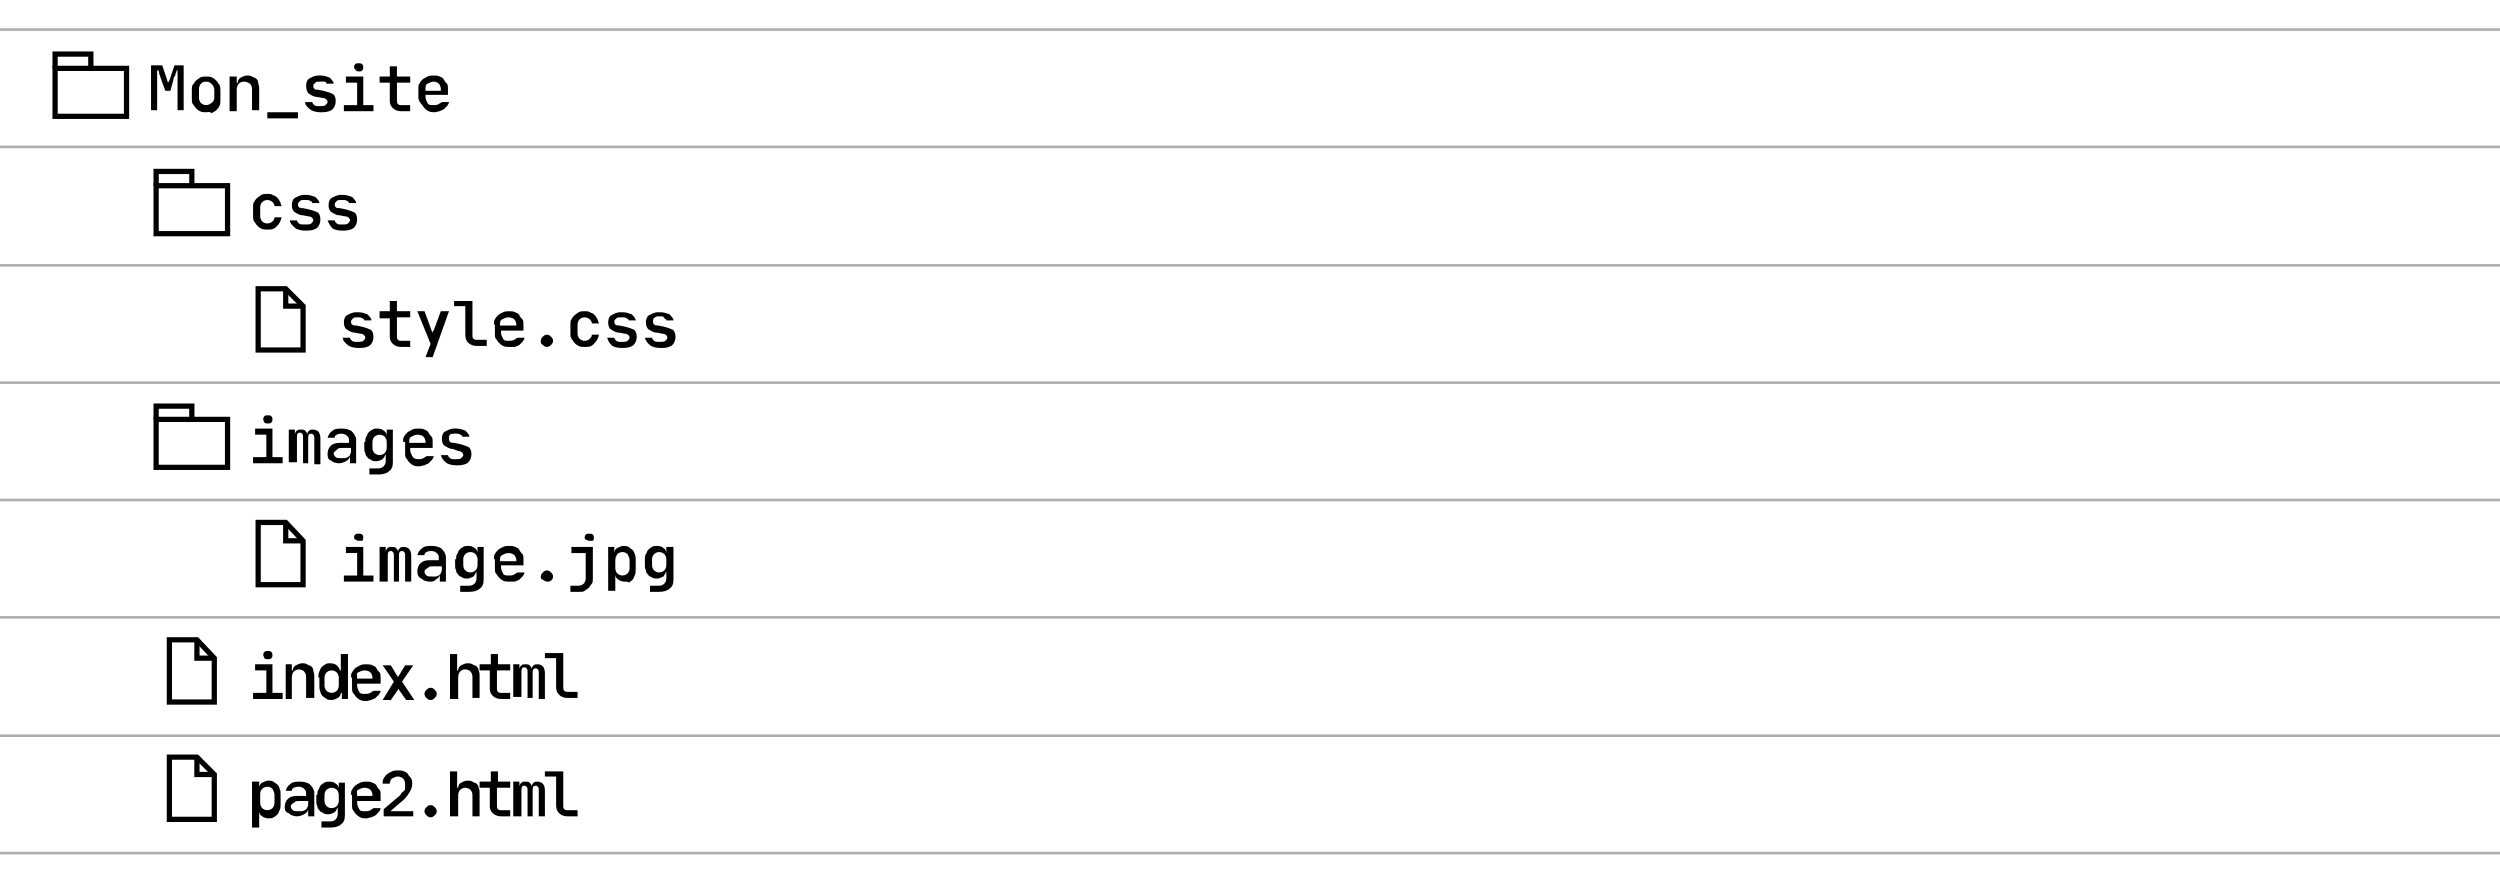 <?xml version="1.0" encoding="utf-8"?>
<!-- Generator: Adobe Illustrator 23.0.4, SVG Export Plug-In . SVG Version: 6.00 Build 0)  -->
<svg version="1.1" xmlns="http://www.w3.org/2000/svg" xmlns:xlink="http://www.w3.org/1999/xlink" x="0px" y="0px"
	 viewBox="0 0 245 86.5" style="enable-background:new 0 0 245 86.5;" xml:space="preserve">
<style type="text/css">
	.st0{fill:none;stroke:#AEAEAE;stroke-width:0.253;stroke-miterlimit:10;}
	.st1{fill:none;stroke:#000000;stroke-width:0.514;stroke-miterlimit:10;}
	.st2{fill:none;stroke:#000000;stroke-miterlimit:10;}
</style>
<g id="Calque_2">
	<g>
		<path d="M15.9,6.4l0.5,1.5c0,0.1,0,0.1,0.1,0.2c0,0.1,0,0.1,0,0.2c0,0.1,0,0.1,0,0.2h0c0-0.1,0-0.1,0-0.2c0-0.1,0-0.1,0-0.2
			c0-0.1,0-0.1,0.1-0.2l0.5-1.5H18v4.4h-0.6v-3c0-0.1,0-0.2,0-0.3c0-0.1,0-0.2,0-0.3c0-0.1,0-0.2,0-0.3h-0.1c0,0.1,0,0.2-0.1,0.3
			c0,0.1,0,0.2-0.1,0.3s-0.1,0.2-0.1,0.3l-0.3,1.1h-0.5l-0.4-1.1c0-0.1-0.1-0.2-0.1-0.3s-0.1-0.2-0.1-0.3c0-0.1,0-0.2-0.1-0.3h-0.1
			c0,0.1,0,0.2,0,0.3c0,0.1,0,0.2,0,0.3c0,0.1,0,0.2,0,0.3v3h-0.6V6.4H15.9z"/>
		<path d="M20.2,11c-0.2,0-0.4,0-0.6-0.1c-0.2-0.1-0.3-0.2-0.4-0.3s-0.2-0.3-0.3-0.4s-0.1-0.3-0.1-0.5V8.8c0-0.2,0-0.4,0.1-0.5
			s0.2-0.3,0.3-0.4s0.3-0.2,0.4-0.3c0.2-0.1,0.4-0.1,0.6-0.1c0.2,0,0.4,0,0.6,0.1c0.2,0.1,0.3,0.2,0.4,0.3s0.2,0.3,0.3,0.4
			c0.1,0.2,0.1,0.3,0.1,0.6v0.9c0,0.2,0,0.4-0.1,0.6c-0.1,0.2-0.2,0.3-0.3,0.4s-0.3,0.2-0.5,0.3C20.6,10.9,20.4,11,20.2,11z
			 M19.5,9.6c0,0.2,0.1,0.4,0.2,0.5c0.1,0.1,0.3,0.2,0.5,0.2c0.2,0,0.4-0.1,0.5-0.2C20.9,10,21,9.8,21,9.6V8.8
			c0-0.2-0.1-0.4-0.2-0.5C20.6,8.1,20.5,8,20.2,8s-0.4,0.1-0.5,0.2c-0.1,0.1-0.2,0.3-0.2,0.5V9.6z"/>
		<path d="M22.6,7.5h0.6v0.6h0.1c0-0.2,0.1-0.4,0.3-0.5c0.2-0.1,0.4-0.2,0.6-0.2c0.2,0,0.3,0,0.5,0.1c0.1,0.1,0.3,0.1,0.4,0.2
			c0.1,0.1,0.2,0.2,0.2,0.4c0,0.1,0.1,0.3,0.1,0.5v2.2h-0.7V8.7c0-0.2-0.1-0.4-0.2-0.5C24.3,8.1,24.2,8,23.9,8
			c-0.2,0-0.4,0.1-0.5,0.2s-0.2,0.3-0.2,0.6v2.1h-0.7V7.5z"/>
		<path d="M26.2,11h3v0.6h-3V11z"/>
		<path d="M29.9,10h0.7c0,0.1,0.1,0.2,0.2,0.3s0.3,0.1,0.4,0.1h0.2c0.2,0,0.4,0,0.5-0.1c0.1-0.1,0.2-0.2,0.2-0.3
			c0-0.2-0.2-0.4-0.5-0.4l-0.5-0.1c-0.4,0-0.6-0.2-0.8-0.3S30,8.7,30,8.4c0-0.3,0.1-0.6,0.3-0.7s0.5-0.3,0.9-0.3h0.2
			c0.4,0,0.6,0.1,0.9,0.2c0.2,0.2,0.4,0.4,0.4,0.6H32c0-0.1-0.1-0.2-0.2-0.2C31.7,8,31.6,8,31.5,8h-0.2c-0.2,0-0.3,0-0.4,0.1
			c-0.1,0.1-0.2,0.2-0.2,0.3c0,0.1,0,0.2,0.1,0.3c0.1,0.1,0.2,0.1,0.4,0.1l0.5,0.1c0.4,0.1,0.7,0.2,0.9,0.3s0.3,0.4,0.3,0.7
			c0,0.3-0.1,0.6-0.3,0.8c-0.2,0.2-0.6,0.3-1,0.3h-0.2c-0.4,0-0.7-0.1-0.9-0.2C30.1,10.5,29.9,10.3,29.9,10z"/>
		<path d="M33.7,10.3H35V8.1h-1.1V7.5h1.7v2.8h1v0.6h-2.9V10.3z M34.7,6.6c0-0.1,0-0.2,0.1-0.3c0.1-0.1,0.2-0.1,0.3-0.1h0.1
			c0.1,0,0.2,0,0.3,0.1c0.1,0.1,0.1,0.2,0.1,0.3c0,0.1,0,0.2-0.1,0.3C35.5,6.9,35.4,7,35.3,7h-0.1c-0.1,0-0.2,0-0.3-0.1
			C34.8,6.8,34.7,6.7,34.7,6.6z"/>
		<path d="M37.2,7.5h1v-1h0.7v1h1.3v0.6h-1.3v1.8c0,0.1,0,0.2,0.1,0.3s0.2,0.1,0.3,0.1h0.9v0.6h-0.9c-0.3,0-0.6-0.1-0.8-0.3
			c-0.2-0.2-0.3-0.4-0.3-0.7V8.1h-1V7.5z"/>
		<path d="M41,8.7c0-0.2,0-0.4,0.1-0.5c0.1-0.2,0.2-0.3,0.3-0.4s0.3-0.2,0.5-0.3c0.2-0.1,0.4-0.1,0.6-0.1c0.2,0,0.4,0,0.6,0.1
			c0.2,0.1,0.3,0.1,0.4,0.3s0.2,0.3,0.3,0.4s0.1,0.3,0.1,0.5v0.6h-2.2v0.2c0,0.2,0.1,0.4,0.2,0.6s0.3,0.2,0.6,0.2
			c0.2,0,0.3,0,0.5-0.1c0.1-0.1,0.2-0.1,0.3-0.2h0.7c0,0.1-0.1,0.3-0.2,0.4c-0.1,0.1-0.2,0.2-0.3,0.3c-0.1,0.1-0.3,0.1-0.4,0.2
			c-0.2,0-0.3,0.1-0.5,0.1c-0.2,0-0.4,0-0.6-0.1c-0.2-0.1-0.3-0.2-0.4-0.3s-0.2-0.3-0.3-0.4S41,9.8,41,9.6V8.7z M41.7,8.9h1.5V8.7
			c0-0.2-0.1-0.4-0.2-0.5C42.9,8.1,42.7,8,42.5,8c-0.2,0-0.4,0.1-0.6,0.2s-0.2,0.3-0.2,0.5V8.9z"/>
		<path d="M26.2,22.5c-0.2,0-0.4,0-0.6-0.1c-0.2-0.1-0.3-0.2-0.4-0.3s-0.2-0.3-0.3-0.4c-0.1-0.2-0.1-0.3-0.1-0.5v-0.9
			c0-0.2,0-0.4,0.1-0.5c0.1-0.2,0.2-0.3,0.3-0.4s0.3-0.2,0.4-0.3C25.8,19,26,19,26.2,19c0.2,0,0.4,0,0.5,0.1
			c0.2,0.1,0.3,0.1,0.4,0.2c0.1,0.1,0.2,0.2,0.3,0.4c0.1,0.1,0.1,0.3,0.2,0.5h-0.7c0-0.2-0.1-0.3-0.2-0.4s-0.3-0.2-0.5-0.2
			c-0.2,0-0.4,0.1-0.5,0.2c-0.1,0.1-0.2,0.3-0.2,0.5v0.9c0,0.2,0.1,0.4,0.2,0.5c0.1,0.1,0.3,0.2,0.5,0.2c0.2,0,0.4-0.1,0.5-0.2
			s0.2-0.2,0.2-0.4h0.7c-0.1,0.4-0.2,0.6-0.5,0.9S26.6,22.5,26.2,22.5z"/>
		<path d="M28.4,21.6h0.7c0,0.1,0.1,0.2,0.2,0.3s0.3,0.1,0.4,0.1H30c0.2,0,0.4,0,0.5-0.1c0.1-0.1,0.2-0.2,0.2-0.3
			c0-0.2-0.2-0.4-0.5-0.4l-0.5-0.1c-0.4,0-0.6-0.2-0.8-0.3s-0.3-0.4-0.3-0.7c0-0.3,0.1-0.6,0.3-0.7s0.5-0.3,0.9-0.3H30
			c0.4,0,0.6,0.1,0.9,0.2c0.2,0.2,0.4,0.4,0.4,0.6h-0.7c0-0.1-0.1-0.2-0.2-0.2c-0.1-0.1-0.2-0.1-0.4-0.1h-0.2c-0.2,0-0.3,0-0.4,0.1
			c-0.1,0.1-0.2,0.2-0.2,0.3c0,0.1,0,0.2,0.1,0.3c0.1,0.1,0.2,0.1,0.4,0.1l0.5,0.1c0.4,0.1,0.7,0.2,0.9,0.3s0.3,0.4,0.3,0.7
			c0,0.3-0.1,0.6-0.3,0.8c-0.2,0.2-0.6,0.3-1,0.3h-0.2c-0.4,0-0.7-0.1-0.9-0.2C28.6,22.1,28.4,21.8,28.4,21.6z"/>
		<path d="M32.1,21.6h0.7c0,0.1,0.1,0.2,0.2,0.3s0.3,0.1,0.4,0.1h0.2c0.2,0,0.4,0,0.5-0.1c0.1-0.1,0.2-0.2,0.2-0.3
			c0-0.2-0.2-0.4-0.5-0.4l-0.5-0.1c-0.4,0-0.6-0.2-0.8-0.3s-0.3-0.4-0.3-0.7c0-0.3,0.1-0.6,0.3-0.7s0.5-0.3,0.9-0.3h0.2
			c0.4,0,0.6,0.1,0.9,0.2c0.2,0.2,0.4,0.4,0.4,0.6h-0.7c0-0.1-0.1-0.2-0.2-0.2c-0.1-0.1-0.2-0.1-0.4-0.1h-0.2c-0.2,0-0.3,0-0.4,0.1
			c-0.1,0.1-0.2,0.2-0.2,0.3c0,0.1,0,0.2,0.1,0.3c0.1,0.1,0.2,0.1,0.4,0.1l0.5,0.1c0.4,0.1,0.7,0.2,0.9,0.3s0.3,0.4,0.3,0.7
			c0,0.3-0.1,0.6-0.3,0.8c-0.2,0.2-0.6,0.3-1,0.3h-0.2c-0.4,0-0.7-0.1-0.9-0.2C32.3,22.1,32.2,21.8,32.1,21.6z"/>
		<path d="M33.6,33.1h0.7c0,0.1,0.1,0.2,0.2,0.3s0.3,0.1,0.4,0.1h0.2c0.2,0,0.4,0,0.5-0.1c0.1-0.1,0.2-0.2,0.2-0.3
			c0-0.2-0.2-0.4-0.5-0.4l-0.5-0.1c-0.4,0-0.6-0.2-0.8-0.3s-0.3-0.4-0.3-0.7c0-0.3,0.1-0.6,0.3-0.7s0.5-0.3,0.9-0.3h0.2
			c0.4,0,0.6,0.1,0.9,0.2c0.2,0.2,0.4,0.4,0.4,0.6h-0.7c0-0.1-0.1-0.2-0.2-0.2c-0.1-0.1-0.2-0.1-0.4-0.1H35c-0.2,0-0.3,0-0.4,0.1
			c-0.1,0.1-0.2,0.2-0.2,0.3c0,0.1,0,0.2,0.1,0.3c0.1,0.1,0.2,0.1,0.4,0.1l0.5,0.1c0.4,0.1,0.7,0.2,0.9,0.3s0.3,0.4,0.3,0.7
			c0,0.3-0.1,0.6-0.3,0.8c-0.2,0.2-0.6,0.3-1,0.3h-0.2c-0.4,0-0.7-0.1-0.9-0.2C33.8,33.6,33.6,33.4,33.6,33.1z"/>
		<path d="M37.2,30.5h1v-1h0.7v1h1.3v0.6h-1.3V33c0,0.1,0,0.2,0.1,0.3s0.2,0.1,0.3,0.1h0.9v0.6h-0.9c-0.3,0-0.6-0.1-0.8-0.3
			c-0.2-0.2-0.3-0.4-0.3-0.7v-1.8h-1V30.5z"/>
		<path d="M40.9,30.5h0.7l0.7,1.9c0,0.1,0.1,0.2,0.1,0.2c0,0.1,0,0.2,0,0.2c0,0.1,0,0.2,0,0.2h0c0-0.1,0-0.1,0-0.2
			c0-0.1,0-0.1,0-0.2c0-0.1,0-0.2,0.1-0.2l0.7-1.9H44L42.4,35h-0.7l0.5-1.3L40.9,30.5z"/>
		<path d="M44.5,30.1v-0.6h1.8v3.4c0,0.1,0,0.2,0.1,0.3s0.2,0.1,0.3,0.1h1v0.6h-1c-0.3,0-0.6-0.1-0.8-0.3c-0.2-0.2-0.3-0.4-0.3-0.8
			v-2.8H44.5z"/>
		<path d="M48.4,31.8c0-0.2,0-0.4,0.1-0.5c0.1-0.2,0.2-0.3,0.3-0.4s0.3-0.2,0.5-0.3c0.2-0.1,0.4-0.1,0.6-0.1c0.2,0,0.4,0,0.6,0.1
			c0.2,0.1,0.3,0.1,0.4,0.3s0.2,0.3,0.3,0.4s0.1,0.3,0.1,0.5v0.6h-2.2v0.2c0,0.2,0.1,0.4,0.2,0.6s0.3,0.2,0.6,0.2
			c0.2,0,0.3,0,0.5-0.1c0.1-0.1,0.2-0.1,0.3-0.2h0.7c0,0.1-0.1,0.3-0.2,0.4c-0.1,0.1-0.2,0.2-0.3,0.3c-0.1,0.1-0.3,0.1-0.4,0.2
			C50.2,34,50,34,49.9,34c-0.2,0-0.4,0-0.6-0.1c-0.2-0.1-0.3-0.2-0.4-0.3s-0.2-0.3-0.3-0.4s-0.1-0.3-0.1-0.5V31.8z M49.1,31.9h1.5
			v-0.1c0-0.2-0.1-0.4-0.2-0.5c-0.1-0.1-0.3-0.2-0.6-0.2c-0.2,0-0.4,0.1-0.6,0.2s-0.2,0.3-0.2,0.5V31.9z"/>
		<path d="M53,33.4c0-0.2,0.1-0.3,0.2-0.4c0.1-0.1,0.2-0.2,0.4-0.2s0.3,0.1,0.4,0.2c0.1,0.1,0.2,0.2,0.2,0.4s-0.1,0.3-0.2,0.4
			c-0.1,0.1-0.2,0.2-0.4,0.2s-0.3-0.1-0.4-0.2C53,33.7,53,33.6,53,33.4z"/>
		<path d="M57.3,34c-0.2,0-0.4,0-0.6-0.1c-0.2-0.1-0.3-0.2-0.4-0.3s-0.2-0.3-0.3-0.4c-0.1-0.2-0.1-0.3-0.1-0.5v-0.9
			c0-0.2,0-0.4,0.1-0.5c0.1-0.2,0.2-0.3,0.3-0.4s0.3-0.2,0.4-0.3c0.2-0.1,0.4-0.1,0.6-0.1c0.2,0,0.4,0,0.5,0.1
			c0.2,0.1,0.3,0.1,0.4,0.2c0.1,0.1,0.2,0.2,0.3,0.4c0.1,0.1,0.1,0.3,0.2,0.5h-0.7c0-0.2-0.1-0.3-0.2-0.4s-0.3-0.2-0.5-0.2
			c-0.2,0-0.4,0.1-0.5,0.2c-0.1,0.1-0.2,0.3-0.2,0.5v0.9c0,0.2,0.1,0.4,0.2,0.5c0.1,0.1,0.3,0.2,0.5,0.2c0.2,0,0.4-0.1,0.5-0.2
			s0.2-0.2,0.2-0.4h0.7c-0.1,0.4-0.2,0.6-0.5,0.9S57.7,34,57.3,34z"/>
		<path d="M59.5,33.1h0.7c0,0.1,0.1,0.2,0.2,0.3s0.3,0.1,0.4,0.1h0.2c0.2,0,0.4,0,0.5-0.1c0.1-0.1,0.2-0.2,0.2-0.3
			c0-0.2-0.2-0.4-0.5-0.4l-0.5-0.1c-0.4,0-0.6-0.2-0.8-0.3s-0.3-0.4-0.3-0.7c0-0.3,0.1-0.6,0.3-0.7s0.5-0.3,0.9-0.3h0.2
			c0.4,0,0.6,0.1,0.9,0.2c0.2,0.2,0.4,0.4,0.4,0.6h-0.7c0-0.1-0.1-0.2-0.2-0.2c-0.1-0.1-0.2-0.1-0.4-0.1h-0.2c-0.2,0-0.3,0-0.4,0.1
			c-0.1,0.1-0.2,0.2-0.2,0.3c0,0.1,0,0.2,0.1,0.3c0.1,0.1,0.2,0.1,0.4,0.1l0.5,0.1c0.4,0.1,0.7,0.2,0.9,0.3s0.3,0.4,0.3,0.7
			c0,0.3-0.1,0.6-0.3,0.8c-0.2,0.2-0.6,0.3-1,0.3h-0.2c-0.4,0-0.7-0.1-0.9-0.2C59.7,33.6,59.6,33.4,59.5,33.1z"/>
		<path d="M63.2,33.1h0.7c0,0.1,0.1,0.2,0.2,0.3s0.3,0.1,0.4,0.1h0.2c0.2,0,0.4,0,0.5-0.1c0.1-0.1,0.2-0.2,0.2-0.3
			c0-0.2-0.2-0.4-0.5-0.4l-0.5-0.1c-0.4,0-0.6-0.2-0.8-0.3s-0.3-0.4-0.3-0.7c0-0.3,0.1-0.6,0.3-0.7s0.5-0.3,0.9-0.3h0.2
			c0.4,0,0.6,0.1,0.9,0.2c0.2,0.2,0.4,0.4,0.4,0.6h-0.7c0-0.1-0.1-0.2-0.2-0.2C65.1,31.1,65,31,64.8,31h-0.2c-0.2,0-0.3,0-0.4,0.1
			C64,31.2,64,31.3,64,31.5c0,0.1,0,0.2,0.1,0.3c0.1,0.1,0.2,0.1,0.4,0.1l0.5,0.1c0.4,0.1,0.7,0.2,0.9,0.3s0.3,0.4,0.3,0.7
			c0,0.3-0.1,0.6-0.3,0.8c-0.2,0.2-0.6,0.3-1,0.3h-0.2c-0.4,0-0.7-0.1-0.9-0.2C63.4,33.6,63.3,33.4,63.2,33.1z"/>
		<path d="M24.9,44.8h1.2v-2.2H25v-0.6h1.7v2.8h1v0.6h-2.9V44.8z M25.8,41.1c0-0.1,0-0.2,0.1-0.3c0.1-0.1,0.2-0.1,0.3-0.1h0.1
			c0.1,0,0.2,0,0.3,0.1c0.1,0.1,0.1,0.2,0.1,0.3c0,0.1,0,0.2-0.1,0.3c-0.1,0.1-0.2,0.1-0.3,0.1h-0.1c-0.1,0-0.2,0-0.3-0.1
			C25.9,41.3,25.8,41.3,25.8,41.1z"/>
		<path d="M28.3,45.5v-3.4h0.6v0.5h0c0-0.2,0.1-0.3,0.2-0.4c0.1-0.1,0.2-0.1,0.4-0.1c0.2,0,0.3,0,0.4,0.1c0.1,0.1,0.2,0.2,0.2,0.4h0
			c0-0.2,0.1-0.3,0.2-0.4c0.1-0.1,0.2-0.1,0.4-0.1c0.2,0,0.4,0.1,0.5,0.2s0.2,0.4,0.2,0.6v2.6h-0.6v-2.6c0-0.1,0-0.2-0.1-0.3
			c-0.1-0.1-0.1-0.1-0.2-0.1c-0.2,0-0.3,0.1-0.3,0.4v2.5h-0.5v-2.6c0-0.1,0-0.2-0.1-0.3c-0.1-0.1-0.1-0.1-0.2-0.1
			c-0.2,0-0.3,0.1-0.3,0.4v2.5H28.3z"/>
		<path d="M32.1,44.5c0-0.3,0.1-0.6,0.3-0.8c0.2-0.2,0.5-0.3,0.9-0.3h0.9v-0.3c0-0.2-0.1-0.3-0.2-0.4c-0.1-0.1-0.3-0.2-0.5-0.2
			c-0.2,0-0.3,0-0.5,0.1s-0.2,0.2-0.2,0.3h-0.7c0.1-0.3,0.2-0.5,0.5-0.7c0.2-0.2,0.6-0.2,0.9-0.2c0.4,0,0.8,0.1,1,0.3
			c0.2,0.2,0.4,0.5,0.4,0.8v2.3h-0.6v-0.7h0c0,0.2-0.2,0.4-0.4,0.5c-0.2,0.1-0.4,0.2-0.7,0.2c-0.3,0-0.6-0.1-0.8-0.3
			C32.2,45.1,32.1,44.8,32.1,44.5z M32.7,44.4c0,0.2,0.1,0.3,0.2,0.4s0.3,0.1,0.5,0.1c0.1,0,0.2,0,0.4,0c0.1,0,0.2-0.1,0.3-0.1
			c0.1-0.1,0.1-0.1,0.2-0.2c0-0.1,0.1-0.2,0.1-0.3v-0.4h-0.9c-0.2,0-0.3,0-0.4,0.1S32.7,44.3,32.7,44.4z"/>
		<path d="M35.8,43.3c0-0.2,0-0.4,0.1-0.5s0.1-0.3,0.2-0.4c0.1-0.1,0.2-0.2,0.4-0.3C36.6,42,36.8,42,37,42c0.3,0,0.5,0.1,0.6,0.2
			c0.2,0.1,0.3,0.3,0.3,0.5h0v-0.6h0.6v3.2c0,0.4-0.1,0.7-0.4,0.9c-0.2,0.2-0.6,0.3-1,0.3h-0.9v-0.6h0.9c0.2,0,0.4-0.1,0.5-0.2
			c0.1-0.1,0.2-0.3,0.2-0.5v-0.1l0-0.6h0c-0.1,0.2-0.2,0.4-0.3,0.5c-0.2,0.1-0.4,0.2-0.6,0.2c-0.2,0-0.3,0-0.5-0.1
			c-0.1-0.1-0.3-0.1-0.4-0.3c-0.1-0.1-0.2-0.2-0.2-0.4c-0.1-0.2-0.1-0.3-0.1-0.5V43.3z M36.5,43.9c0,0.2,0.1,0.4,0.2,0.5
			c0.1,0.1,0.3,0.2,0.5,0.2c0.2,0,0.4-0.1,0.5-0.2c0.1-0.1,0.2-0.3,0.2-0.5v-0.6c0-0.2-0.1-0.4-0.2-0.5c-0.1-0.1-0.3-0.2-0.5-0.2
			c-0.2,0-0.4,0.1-0.5,0.2c-0.1,0.1-0.2,0.3-0.2,0.5V43.9z"/>
		<path d="M39.5,43.3c0-0.2,0-0.4,0.1-0.5c0.1-0.2,0.2-0.3,0.3-0.4s0.3-0.2,0.5-0.3C40.6,42,40.8,42,41,42c0.2,0,0.4,0,0.6,0.1
			c0.2,0.1,0.3,0.1,0.4,0.3s0.2,0.3,0.3,0.4s0.1,0.3,0.1,0.5v0.6h-2.2v0.2c0,0.2,0.1,0.4,0.2,0.6S40.7,45,41,45c0.2,0,0.3,0,0.5-0.1
			c0.1-0.1,0.2-0.1,0.3-0.2h0.7c0,0.1-0.1,0.3-0.2,0.4c-0.1,0.1-0.2,0.2-0.3,0.3c-0.1,0.1-0.3,0.1-0.4,0.2c-0.2,0-0.3,0.1-0.5,0.1
			c-0.2,0-0.4,0-0.6-0.1c-0.2-0.1-0.3-0.2-0.4-0.3s-0.2-0.3-0.3-0.4s-0.1-0.3-0.1-0.5V43.3z M40.2,43.4h1.5v-0.1
			c0-0.2-0.1-0.4-0.2-0.5c-0.1-0.1-0.3-0.2-0.6-0.2c-0.2,0-0.4,0.1-0.6,0.2s-0.2,0.3-0.2,0.5V43.4z"/>
		<path d="M43.2,44.6h0.7c0,0.1,0.1,0.2,0.2,0.3s0.3,0.1,0.4,0.1h0.2c0.2,0,0.4,0,0.5-0.1c0.1-0.1,0.2-0.2,0.2-0.3
			c0-0.2-0.2-0.4-0.5-0.4L44.4,44c-0.4,0-0.6-0.2-0.8-0.3s-0.3-0.4-0.3-0.7c0-0.3,0.1-0.6,0.3-0.7s0.5-0.3,0.9-0.3h0.2
			c0.4,0,0.6,0.1,0.9,0.2c0.2,0.2,0.4,0.4,0.4,0.6h-0.7c0-0.1-0.1-0.2-0.2-0.2c-0.1-0.1-0.2-0.1-0.4-0.1h-0.2c-0.2,0-0.3,0-0.4,0.1
			C44,42.7,44,42.8,44,43c0,0.1,0,0.2,0.1,0.3c0.1,0.1,0.2,0.1,0.4,0.1l0.5,0.1c0.4,0.1,0.7,0.2,0.9,0.3s0.3,0.4,0.3,0.7
			c0,0.3-0.1,0.6-0.3,0.8c-0.2,0.2-0.6,0.3-1,0.3h-0.2c-0.4,0-0.7-0.1-0.9-0.2C43.4,45.1,43.3,44.9,43.2,44.6z"/>
		<path d="M33.7,56.4H35v-2.2h-1.1v-0.6h1.7v2.8h1V57h-2.9V56.4z M34.7,52.7c0-0.1,0-0.2,0.1-0.3c0.1-0.1,0.2-0.1,0.3-0.1h0.1
			c0.1,0,0.2,0,0.3,0.1c0.1,0.1,0.1,0.2,0.1,0.3c0,0.1,0,0.2-0.1,0.3C35.5,53,35.4,53,35.3,53h-0.1c-0.1,0-0.2,0-0.3-0.1
			C34.8,52.9,34.7,52.8,34.7,52.7z"/>
		<path d="M37.2,57v-3.4h0.6v0.5h0c0-0.2,0.1-0.3,0.2-0.4c0.1-0.1,0.2-0.1,0.4-0.1c0.2,0,0.3,0,0.4,0.1c0.1,0.1,0.2,0.2,0.2,0.4h0
			c0-0.2,0.1-0.3,0.2-0.4c0.1-0.1,0.2-0.1,0.4-0.1c0.2,0,0.4,0.1,0.5,0.2s0.2,0.4,0.2,0.6V57h-0.6v-2.6c0-0.1,0-0.2-0.1-0.3
			c-0.1-0.1-0.1-0.1-0.2-0.1c-0.2,0-0.3,0.1-0.3,0.4V57h-0.5v-2.6c0-0.1,0-0.2-0.1-0.3c-0.1-0.1-0.1-0.1-0.2-0.1
			c-0.2,0-0.3,0.1-0.3,0.4V57H37.2z"/>
		<path d="M40.9,56c0-0.3,0.1-0.6,0.3-0.8c0.2-0.2,0.5-0.3,0.9-0.3h0.9v-0.3c0-0.2-0.1-0.3-0.2-0.4c-0.1-0.1-0.3-0.2-0.5-0.2
			c-0.2,0-0.3,0-0.5,0.1s-0.2,0.2-0.2,0.3h-0.7c0.1-0.3,0.2-0.5,0.5-0.7c0.2-0.2,0.6-0.2,0.9-0.2c0.4,0,0.8,0.1,1,0.3
			c0.2,0.2,0.4,0.5,0.4,0.8V57h-0.6v-0.7h0c0,0.2-0.2,0.4-0.4,0.5C42.6,57,42.3,57,42.1,57c-0.3,0-0.6-0.1-0.8-0.3
			C41,56.6,40.9,56.3,40.9,56z M41.6,56c0,0.2,0.1,0.3,0.2,0.4s0.3,0.1,0.5,0.1c0.1,0,0.2,0,0.4,0c0.1,0,0.2-0.1,0.3-0.1
			c0.1-0.1,0.1-0.1,0.2-0.2c0-0.1,0.1-0.2,0.1-0.3v-0.4h-0.9c-0.2,0-0.3,0-0.4,0.1S41.6,55.8,41.6,56z"/>
		<path d="M44.7,54.8c0-0.2,0-0.4,0.1-0.5s0.1-0.3,0.2-0.4c0.1-0.1,0.2-0.2,0.4-0.3c0.1-0.1,0.3-0.1,0.5-0.1c0.3,0,0.5,0.1,0.6,0.2
			c0.2,0.1,0.3,0.3,0.3,0.5h0v-0.6h0.6v3.2c0,0.4-0.1,0.7-0.4,0.9c-0.2,0.2-0.6,0.3-1,0.3h-0.9v-0.6h0.9c0.2,0,0.4-0.1,0.5-0.2
			c0.1-0.1,0.2-0.3,0.2-0.5v-0.1l0-0.6h0c-0.1,0.2-0.2,0.4-0.3,0.5c-0.2,0.1-0.4,0.2-0.6,0.2c-0.2,0-0.3,0-0.5-0.1
			c-0.1-0.1-0.3-0.1-0.4-0.3c-0.1-0.1-0.2-0.2-0.2-0.4c-0.1-0.2-0.1-0.3-0.1-0.5V54.8z M45.4,55.4c0,0.2,0.1,0.4,0.2,0.5
			c0.1,0.1,0.3,0.2,0.5,0.2c0.2,0,0.4-0.1,0.5-0.2c0.1-0.1,0.2-0.3,0.2-0.5v-0.6c0-0.2-0.1-0.4-0.2-0.5c-0.1-0.1-0.3-0.2-0.5-0.2
			c-0.2,0-0.4,0.1-0.5,0.2c-0.1,0.1-0.2,0.3-0.2,0.5V55.4z"/>
		<path d="M48.4,54.8c0-0.2,0-0.4,0.1-0.5c0.1-0.2,0.2-0.3,0.3-0.4s0.3-0.2,0.5-0.3c0.2-0.1,0.4-0.1,0.6-0.1c0.2,0,0.4,0,0.6,0.1
			c0.2,0.1,0.3,0.1,0.4,0.3s0.2,0.3,0.3,0.4s0.1,0.3,0.1,0.5v0.6h-2.2v0.2c0,0.2,0.1,0.4,0.2,0.6s0.3,0.2,0.6,0.2
			c0.2,0,0.3,0,0.5-0.1c0.1-0.1,0.2-0.1,0.3-0.2h0.7c0,0.1-0.1,0.3-0.2,0.4c-0.1,0.1-0.2,0.2-0.3,0.3c-0.1,0.1-0.3,0.1-0.4,0.2
			C50.2,57,50,57,49.9,57c-0.2,0-0.4,0-0.6-0.1c-0.2-0.1-0.3-0.2-0.4-0.3s-0.2-0.3-0.3-0.4s-0.1-0.3-0.1-0.5V54.8z M49.1,55h1.5
			v-0.1c0-0.2-0.1-0.4-0.2-0.5c-0.1-0.1-0.3-0.2-0.6-0.2c-0.2,0-0.4,0.1-0.6,0.2s-0.2,0.3-0.2,0.5V55z"/>
		<path d="M53,56.5c0-0.2,0.1-0.3,0.2-0.4c0.1-0.1,0.2-0.2,0.4-0.2s0.3,0.1,0.4,0.2c0.1,0.1,0.2,0.2,0.2,0.4s-0.1,0.3-0.2,0.4
			C53.9,57,53.7,57,53.6,57s-0.3-0.1-0.4-0.2C53,56.8,53,56.6,53,56.5z"/>
		<path d="M55.9,57.4h0.8c0.2,0,0.4-0.1,0.5-0.2c0.1-0.1,0.2-0.3,0.2-0.5v-2.5h-1.4v-0.6h2.1v3.1c0,0.2,0,0.4-0.1,0.5
			s-0.2,0.3-0.3,0.4c-0.1,0.1-0.3,0.2-0.4,0.3C57.2,58,57,58,56.8,58h-0.9V57.4z M57.3,52.7c0-0.1,0-0.2,0.1-0.3
			c0.1-0.1,0.2-0.1,0.3-0.1h0.1c0.1,0,0.2,0,0.3,0.1c0.1,0.1,0.1,0.2,0.1,0.3c0,0.1,0,0.2-0.1,0.3C58.1,53,58,53,57.9,53h-0.1
			c-0.1,0-0.2,0-0.3-0.1C57.3,52.9,57.3,52.8,57.3,52.7z"/>
		<path d="M59.6,53.6h0.6v0.6h0c0-0.2,0.1-0.4,0.3-0.5s0.4-0.2,0.6-0.2c0.2,0,0.3,0,0.5,0.1c0.1,0.1,0.3,0.2,0.4,0.3
			c0.1,0.1,0.2,0.3,0.2,0.4c0.1,0.2,0.1,0.3,0.1,0.6v0.9c0,0.2,0,0.4-0.1,0.6c-0.1,0.2-0.1,0.3-0.2,0.4c-0.1,0.1-0.2,0.2-0.4,0.3
			C61.6,57,61.4,57,61.2,57c-0.2,0-0.5-0.1-0.6-0.2c-0.2-0.1-0.3-0.3-0.3-0.5h0c0,0,0,0,0,0.1c0,0,0,0.1,0,0.1c0,0.1,0,0.1,0,0.2
			c0,0.1,0,0.1,0,0.2v1h-0.7V53.6z M60.3,54.9v0.8c0,0.2,0.1,0.4,0.2,0.5c0.1,0.1,0.3,0.2,0.5,0.2c0.2,0,0.4-0.1,0.5-0.2
			c0.1-0.1,0.2-0.3,0.2-0.5v-0.8c0-0.2-0.1-0.4-0.2-0.6c-0.1-0.1-0.3-0.2-0.5-0.2c-0.2,0-0.4,0.1-0.5,0.2
			C60.4,54.5,60.3,54.6,60.3,54.9z"/>
		<path d="M63.2,54.8c0-0.2,0-0.4,0.1-0.5s0.1-0.3,0.2-0.4c0.1-0.1,0.2-0.2,0.4-0.3c0.1-0.1,0.3-0.1,0.5-0.1c0.3,0,0.5,0.1,0.6,0.2
			c0.2,0.1,0.3,0.3,0.3,0.5h0v-0.6H66v3.2c0,0.4-0.1,0.7-0.4,0.9c-0.2,0.2-0.6,0.3-1,0.3h-0.9v-0.6h0.9c0.2,0,0.4-0.1,0.5-0.2
			c0.1-0.1,0.2-0.3,0.2-0.5v-0.1l0-0.6h0c-0.1,0.2-0.2,0.4-0.3,0.5c-0.2,0.1-0.4,0.2-0.6,0.2c-0.2,0-0.3,0-0.5-0.1
			c-0.1-0.1-0.3-0.1-0.4-0.3c-0.1-0.1-0.2-0.2-0.2-0.4c-0.1-0.2-0.1-0.3-0.1-0.5V54.8z M63.9,55.4c0,0.2,0.1,0.4,0.2,0.5
			c0.1,0.1,0.3,0.2,0.5,0.2c0.2,0,0.4-0.1,0.5-0.2c0.1-0.1,0.2-0.3,0.2-0.5v-0.6c0-0.2-0.1-0.4-0.2-0.5c-0.1-0.1-0.3-0.2-0.5-0.2
			c-0.2,0-0.4,0.1-0.5,0.2c-0.1,0.1-0.2,0.3-0.2,0.5V55.4z"/>
		<path d="M24.9,67.9h1.2v-2.2H25v-0.6h1.7v2.8h1v0.6h-2.9V67.9z M25.8,64.2c0-0.1,0-0.2,0.1-0.3c0.1-0.1,0.2-0.1,0.3-0.1h0.1
			c0.1,0,0.2,0,0.3,0.1c0.1,0.1,0.1,0.2,0.1,0.3c0,0.1,0,0.2-0.1,0.3c-0.1,0.1-0.2,0.1-0.3,0.1h-0.1c-0.1,0-0.2,0-0.3-0.1
			C25.9,64.4,25.8,64.3,25.8,64.2z"/>
		<path d="M28,65.1h0.6v0.6h0.1c0-0.2,0.1-0.4,0.3-0.5c0.2-0.1,0.4-0.2,0.6-0.2c0.2,0,0.3,0,0.5,0.1c0.1,0.1,0.3,0.1,0.4,0.2
			c0.1,0.1,0.2,0.2,0.2,0.4c0,0.1,0.1,0.3,0.1,0.5v2.2H30v-2.1c0-0.2-0.1-0.4-0.2-0.5c-0.1-0.1-0.3-0.2-0.5-0.2
			c-0.2,0-0.4,0.1-0.5,0.2s-0.2,0.3-0.2,0.6v2.1H28V65.1z"/>
		<path d="M31.2,66.4c0-0.2,0-0.4,0.1-0.6s0.1-0.3,0.2-0.4c0.1-0.1,0.2-0.2,0.4-0.3c0.1-0.1,0.3-0.1,0.5-0.1c0.2,0,0.5,0.1,0.6,0.2
			s0.3,0.3,0.3,0.5h0.1c0-0.1,0-0.1,0-0.2c0-0.1,0-0.1,0-0.2c0-0.1,0-0.1,0-0.2v-1h0.7v4.4h-0.6v-0.6h-0.1c0,0.2-0.1,0.4-0.3,0.5
			c-0.2,0.1-0.4,0.2-0.6,0.2c-0.2,0-0.3,0-0.5-0.1c-0.1-0.1-0.3-0.2-0.4-0.3c-0.1-0.1-0.2-0.3-0.2-0.4c-0.1-0.2-0.1-0.4-0.1-0.6
			V66.4z M31.8,66.4v0.8c0,0.2,0.1,0.4,0.2,0.5c0.1,0.1,0.3,0.2,0.5,0.2c0.2,0,0.4-0.1,0.5-0.2c0.1-0.1,0.2-0.3,0.2-0.5v-0.8
			c0-0.2-0.1-0.4-0.2-0.5c-0.1-0.1-0.3-0.2-0.5-0.2c-0.2,0-0.4,0.1-0.5,0.2C31.9,66,31.8,66.2,31.8,66.4z"/>
		<path d="M34.4,66.4c0-0.2,0-0.4,0.1-0.5c0.1-0.2,0.2-0.3,0.3-0.4s0.3-0.2,0.5-0.3c0.2-0.1,0.4-0.1,0.6-0.1c0.2,0,0.4,0,0.6,0.1
			c0.2,0.1,0.3,0.1,0.4,0.3s0.2,0.3,0.3,0.4s0.1,0.3,0.1,0.5V67H35v0.2c0,0.2,0.1,0.4,0.2,0.6s0.3,0.2,0.6,0.2c0.2,0,0.3,0,0.5-0.1
			c0.1-0.1,0.2-0.1,0.3-0.2h0.7c0,0.1-0.1,0.3-0.2,0.4c-0.1,0.1-0.2,0.2-0.3,0.3c-0.1,0.1-0.3,0.1-0.4,0.2c-0.2,0-0.3,0.1-0.5,0.1
			c-0.2,0-0.4,0-0.6-0.1c-0.2-0.1-0.3-0.2-0.4-0.3s-0.2-0.3-0.3-0.4s-0.1-0.3-0.1-0.5V66.4z M35,66.5h1.5v-0.1
			c0-0.2-0.1-0.4-0.2-0.5c-0.1-0.1-0.3-0.2-0.6-0.2c-0.2,0-0.4,0.1-0.6,0.2S35,66.1,35,66.4V66.5z"/>
		<path d="M38.6,66.8l-1.1-1.6h0.8l0.6,1c0,0,0.1,0.1,0.1,0.2c0,0,0,0,0,0.1h0c0,0,0,0,0-0.1c0,0,0-0.1,0.1-0.2l0.6-1h0.8l-1.1,1.6
			l1.2,1.8h-0.8l-0.7-1c0,0,0-0.1-0.1-0.1c0,0,0-0.1,0-0.1c0,0,0,0,0-0.1h0c0,0,0,0.1,0,0.1c0,0,0,0,0,0.1c0,0,0,0.1,0,0.1l-0.7,1
			h-0.8L38.6,66.8z"/>
		<path d="M41.6,68c0-0.2,0.1-0.3,0.2-0.4c0.1-0.1,0.2-0.2,0.4-0.2s0.3,0.1,0.4,0.2c0.1,0.1,0.2,0.2,0.2,0.4s-0.1,0.3-0.2,0.4
			c-0.1,0.1-0.2,0.2-0.4,0.2s-0.3-0.1-0.4-0.2C41.7,68.3,41.6,68.2,41.6,68z"/>
		<path d="M44.1,68.5v-4.4h0.7v1c0,0.1,0,0.1,0,0.2c0,0.1,0,0.1,0,0.2c0,0.1,0,0.1,0,0.2h0.1c0-0.2,0.1-0.4,0.3-0.5
			c0.2-0.1,0.4-0.2,0.6-0.2c0.2,0,0.3,0,0.5,0.1c0.1,0.1,0.3,0.1,0.4,0.2s0.2,0.2,0.2,0.4c0.1,0.2,0.1,0.3,0.1,0.5v2.2h-0.7v-2.1
			c0-0.2-0.1-0.4-0.2-0.5c-0.1-0.1-0.3-0.2-0.5-0.2c-0.2,0-0.4,0.1-0.5,0.2s-0.2,0.3-0.2,0.6v2.1H44.1z"/>
		<path d="M47.1,65.1h1v-1h0.7v1H50v0.6h-1.3v1.8c0,0.1,0,0.2,0.1,0.3s0.2,0.1,0.3,0.1H50v0.6h-0.9c-0.3,0-0.6-0.1-0.8-0.3
			c-0.2-0.2-0.3-0.4-0.3-0.7v-1.8h-1V65.1z"/>
		<path d="M50.3,68.5v-3.4h0.6v0.5h0c0-0.2,0.1-0.3,0.2-0.4c0.1-0.1,0.2-0.1,0.4-0.1c0.2,0,0.3,0,0.4,0.1c0.1,0.1,0.2,0.2,0.2,0.4h0
			c0-0.2,0.1-0.3,0.2-0.4c0.1-0.1,0.2-0.1,0.4-0.1c0.2,0,0.4,0.1,0.5,0.2s0.2,0.4,0.2,0.6v2.6h-0.6v-2.6c0-0.1,0-0.2-0.1-0.3
			c-0.1-0.1-0.1-0.1-0.2-0.1c-0.2,0-0.3,0.1-0.3,0.4v2.5h-0.5v-2.6c0-0.1,0-0.2-0.1-0.3c-0.1-0.1-0.1-0.1-0.2-0.1
			c-0.2,0-0.3,0.1-0.3,0.4v2.5H50.3z"/>
		<path d="M53.4,64.6V64h1.8v3.4c0,0.1,0,0.2,0.1,0.3s0.2,0.1,0.3,0.1h1v0.6h-1c-0.3,0-0.6-0.1-0.8-0.3c-0.2-0.2-0.3-0.4-0.3-0.8
			v-2.8H53.4z"/>
		<path d="M24.8,76.6h0.6v0.6h0c0-0.2,0.1-0.4,0.3-0.5s0.4-0.2,0.6-0.2c0.2,0,0.3,0,0.5,0.1c0.1,0.1,0.3,0.2,0.4,0.3
			c0.1,0.1,0.2,0.3,0.2,0.4c0.1,0.2,0.1,0.3,0.1,0.6v0.9c0,0.2,0,0.4-0.1,0.6c-0.1,0.2-0.1,0.3-0.2,0.4c-0.1,0.1-0.2,0.2-0.4,0.3
			c-0.1,0.1-0.3,0.1-0.5,0.1c-0.2,0-0.5-0.1-0.6-0.2c-0.2-0.1-0.3-0.3-0.3-0.5h0c0,0,0,0,0,0.1c0,0,0,0.1,0,0.1c0,0.1,0,0.1,0,0.2
			c0,0.1,0,0.1,0,0.2v1h-0.7V76.6z M25.5,77.9v0.8c0,0.2,0.1,0.4,0.2,0.5c0.1,0.1,0.3,0.2,0.5,0.2c0.2,0,0.4-0.1,0.5-0.2
			c0.1-0.1,0.2-0.3,0.2-0.5v-0.8c0-0.2-0.1-0.4-0.2-0.6c-0.1-0.1-0.3-0.2-0.5-0.2c-0.2,0-0.4,0.1-0.5,0.2
			C25.5,77.5,25.5,77.7,25.5,77.9z"/>
		<path d="M27.9,79.1c0-0.3,0.1-0.6,0.3-0.8c0.2-0.2,0.5-0.3,0.9-0.3h0.9v-0.3c0-0.2-0.1-0.3-0.2-0.4c-0.1-0.1-0.3-0.2-0.5-0.2
			c-0.2,0-0.3,0-0.5,0.1s-0.2,0.2-0.2,0.3H28c0.1-0.3,0.2-0.5,0.5-0.7c0.2-0.2,0.6-0.2,0.9-0.2c0.4,0,0.8,0.1,1,0.3
			c0.2,0.2,0.4,0.5,0.4,0.8V80h-0.6v-0.7h0c0,0.2-0.2,0.4-0.4,0.5c-0.2,0.1-0.4,0.2-0.7,0.2c-0.3,0-0.6-0.1-0.8-0.3
			C28,79.6,27.9,79.4,27.9,79.1z M28.5,79c0,0.2,0.1,0.3,0.2,0.4s0.3,0.1,0.5,0.1c0.1,0,0.2,0,0.4,0c0.1,0,0.2-0.1,0.3-0.1
			c0.1-0.1,0.1-0.1,0.2-0.2c0-0.1,0.1-0.2,0.1-0.3v-0.4h-0.9c-0.2,0-0.3,0-0.4,0.1S28.5,78.8,28.5,79z"/>
		<path d="M31.1,77.9c0-0.2,0-0.4,0.1-0.5s0.1-0.3,0.2-0.4c0.1-0.1,0.2-0.2,0.4-0.3c0.1-0.1,0.3-0.1,0.5-0.1c0.3,0,0.5,0.1,0.6,0.2
			c0.2,0.1,0.3,0.3,0.3,0.5h0v-0.6h0.6v3.2c0,0.4-0.1,0.7-0.4,0.9c-0.2,0.2-0.6,0.3-1,0.3h-0.9v-0.6h0.9c0.2,0,0.4-0.1,0.5-0.2
			c0.1-0.1,0.2-0.3,0.2-0.5v-0.1l0-0.6h0c-0.1,0.2-0.2,0.4-0.3,0.5c-0.2,0.1-0.4,0.2-0.6,0.2c-0.2,0-0.3,0-0.5-0.1
			c-0.1-0.1-0.3-0.1-0.4-0.3c-0.1-0.1-0.2-0.2-0.2-0.4c-0.1-0.2-0.1-0.3-0.1-0.5V77.9z M31.8,78.5c0,0.2,0.1,0.4,0.2,0.5
			c0.1,0.1,0.3,0.2,0.5,0.2c0.2,0,0.4-0.1,0.5-0.2c0.1-0.1,0.2-0.3,0.2-0.5v-0.6c0-0.2-0.1-0.4-0.2-0.5c-0.1-0.1-0.3-0.2-0.5-0.2
			c-0.2,0-0.4,0.1-0.5,0.2c-0.1,0.1-0.2,0.3-0.2,0.5V78.5z"/>
		<path d="M34.4,77.9c0-0.2,0-0.4,0.1-0.5c0.1-0.2,0.2-0.3,0.3-0.4s0.3-0.2,0.5-0.3c0.2-0.1,0.4-0.1,0.6-0.1c0.2,0,0.4,0,0.6,0.1
			c0.2,0.1,0.3,0.1,0.4,0.3s0.2,0.3,0.3,0.4s0.1,0.3,0.1,0.5v0.6H35v0.2c0,0.2,0.1,0.4,0.2,0.6s0.3,0.2,0.6,0.2c0.2,0,0.3,0,0.5-0.1
			c0.1-0.1,0.2-0.1,0.3-0.2h0.7c0,0.1-0.1,0.3-0.2,0.4c-0.1,0.1-0.2,0.2-0.3,0.3c-0.1,0.1-0.3,0.1-0.4,0.2c-0.2,0-0.3,0.1-0.5,0.1
			c-0.2,0-0.4,0-0.6-0.1c-0.2-0.1-0.3-0.2-0.4-0.3s-0.2-0.3-0.3-0.4s-0.1-0.3-0.1-0.5V77.9z M35,78h1.5v-0.1c0-0.2-0.1-0.4-0.2-0.5
			c-0.1-0.1-0.3-0.2-0.6-0.2c-0.2,0-0.4,0.1-0.6,0.2S35,77.7,35,77.9V78z"/>
		<path d="M37.5,76.8c0-0.2,0-0.4,0.1-0.5c0.1-0.2,0.2-0.3,0.3-0.4c0.1-0.1,0.3-0.2,0.5-0.3c0.2-0.1,0.4-0.1,0.6-0.1
			c0.2,0,0.4,0,0.6,0.1c0.2,0.1,0.3,0.1,0.4,0.3s0.2,0.2,0.3,0.4s0.1,0.3,0.1,0.5c0,0.3-0.1,0.6-0.3,0.9s-0.4,0.6-0.8,0.9l-0.7,0.6
			c0,0-0.1,0.1-0.1,0.1c0,0-0.1,0-0.1,0.1c0,0-0.1,0-0.1,0.1v0c0.1,0,0.1,0,0.2,0c0.1,0,0.1,0,0.2,0c0.1,0,0.1,0,0.2,0h1.6V80h-2.9
			v-0.7l1.3-1.1c0.1-0.1,0.3-0.2,0.4-0.4s0.2-0.2,0.3-0.3c0.1-0.1,0.1-0.2,0.1-0.3c0-0.1,0-0.2,0-0.4c0-0.2-0.1-0.4-0.2-0.5
			c-0.1-0.1-0.3-0.2-0.5-0.2c-0.2,0-0.4,0.1-0.6,0.2c-0.1,0.1-0.2,0.3-0.2,0.5H37.5z"/>
		<path d="M41.6,79.5c0-0.2,0.1-0.3,0.2-0.4c0.1-0.1,0.2-0.2,0.4-0.2s0.3,0.1,0.4,0.2c0.1,0.1,0.2,0.2,0.2,0.4s-0.1,0.3-0.2,0.4
			c-0.1,0.1-0.2,0.2-0.4,0.2s-0.3-0.1-0.4-0.2C41.7,79.8,41.6,79.7,41.6,79.5z"/>
		<path d="M44.1,80v-4.4h0.7v1c0,0.1,0,0.1,0,0.2c0,0.1,0,0.1,0,0.2c0,0.1,0,0.1,0,0.2h0.1c0-0.2,0.1-0.4,0.3-0.5
			c0.2-0.1,0.4-0.2,0.6-0.2c0.2,0,0.3,0,0.5,0.1c0.1,0.1,0.3,0.1,0.4,0.2s0.2,0.2,0.2,0.4c0.1,0.2,0.1,0.3,0.1,0.5V80h-0.7v-2.1
			c0-0.2-0.1-0.4-0.2-0.5c-0.1-0.1-0.3-0.2-0.5-0.2c-0.2,0-0.4,0.1-0.5,0.2s-0.2,0.3-0.2,0.6V80H44.1z"/>
		<path d="M47.1,76.6h1v-1h0.7v1H50v0.6h-1.3v1.8c0,0.1,0,0.2,0.1,0.3s0.2,0.1,0.3,0.1H50V80h-0.9c-0.3,0-0.6-0.1-0.8-0.3
			c-0.2-0.2-0.3-0.4-0.3-0.7v-1.8h-1V76.6z"/>
		<path d="M50.3,80v-3.4h0.6v0.5h0c0-0.2,0.1-0.3,0.2-0.4c0.1-0.1,0.2-0.1,0.4-0.1c0.2,0,0.3,0,0.4,0.1c0.1,0.1,0.2,0.2,0.2,0.4h0
			c0-0.2,0.1-0.3,0.2-0.4c0.1-0.1,0.2-0.1,0.4-0.1c0.2,0,0.4,0.1,0.5,0.2s0.2,0.4,0.2,0.6V80h-0.6v-2.6c0-0.1,0-0.2-0.1-0.3
			c-0.1-0.1-0.1-0.1-0.2-0.1c-0.2,0-0.3,0.1-0.3,0.4V80h-0.5v-2.6c0-0.1,0-0.2-0.1-0.3c-0.1-0.1-0.1-0.1-0.2-0.1
			c-0.2,0-0.3,0.1-0.3,0.4V80H50.3z"/>
		<path d="M53.4,76.2v-0.6h1.8V79c0,0.1,0,0.2,0.1,0.3s0.2,0.1,0.3,0.1h1V80h-1c-0.3,0-0.6-0.1-0.8-0.3c-0.2-0.2-0.3-0.4-0.3-0.8
			v-2.8H53.4z"/>
	</g>
	<line class="st0" x1="264.1" y1="14.4" x2="0" y2="14.4"/>
	<line class="st0" x1="264.1" y1="26" x2="0" y2="26"/>
	<line class="st0" x1="264.1" y1="2.9" x2="0" y2="2.9"/>
	<line class="st0" x1="264.1" y1="37.5" x2="0" y2="37.5"/>
	<line class="st0" x1="264.1" y1="49" x2="0" y2="49"/>
	<line class="st0" x1="264.1" y1="60.5" x2="0" y2="60.5"/>
	<line class="st0" x1="264.1" y1="72.1" x2="0" y2="72.1"/>
	<line class="st0" x1="264.1" y1="83.6" x2="0" y2="83.6"/>
	<line class="st0" x1="264.1" y1="95.1" x2="0" y2="95.1"/>
	<line class="st0" x1="264.1" y1="106.7" x2="0" y2="106.7"/>
	<line class="st0" x1="264.1" y1="118.2" x2="0" y2="118.2"/>
	<line class="st0" x1="264.1" y1="129.7" x2="0" y2="129.7"/>
	<line class="st0" x1="264.1" y1="141.3" x2="0" y2="141.3"/>
	<line class="st0" x1="264.1" y1="152.8" x2="0" y2="152.8"/>
</g>
<g id="Calque_3">
	<rect x="252.2" y="5.7" width="3.7" height="5.8"/>
	<rect x="252.2" y="17.3" width="3.7" height="5.8"/>
	<rect x="252.2" y="28.8" width="3.7" height="5.8"/>
	<rect x="252.2" y="40.3" width="3.7" height="5.8"/>
	<rect x="252.2" y="51.9" width="3.7" height="5.8"/>
	<rect x="252.2" y="63.4" width="3.7" height="5.8"/>
	<rect x="252.2" y="74.9" width="3.7" height="5.8"/>
	<rect x="252.2" y="86.5" width="3.7" height="5.8"/>
	<rect x="252.2" y="98" width="3.7" height="5.8"/>
	<rect x="252.2" y="109.5" width="3.7" height="5.8"/>
	<rect x="252.2" y="121.1" width="3.7" height="5.8"/>
	<rect x="252.2" y="132.6" width="3.7" height="5.8"/>
	<rect x="252.2" y="144.1" width="3.7" height="5.8"/>
	<rect x="252.2" y="17.3" width="3.7" height="5.8"/>
	<rect x="252.2" y="5.7" width="3.7" height="5.8"/>
	<rect x="252.2" y="5.7" width="3.7" height="5.8"/>
	<rect x="252.2" y="-5.8" width="3.7" height="5.8"/>
	<rect x="252.2" y="-5.8" width="3.7" height="5.8"/>
	<rect x="252.2" y="28.8" width="3.7" height="5.8"/>
	<rect x="252.2" y="40.3" width="3.7" height="5.8"/>
	<rect x="252.2" y="51.9" width="3.7" height="5.8"/>
	<rect x="252.2" y="63.4" width="3.7" height="5.8"/>
	<rect x="252.2" y="74.9" width="3.7" height="5.8"/>
</g>
<g id="Calque_1">
	<g>
		<polygon class="st1" points="21,68.8 16.6,68.8 16.6,62.7 19.3,62.7 21,64.5 		"/>
		<polyline class="st1" points="19.3,62.7 19.3,64.5 21,64.5 		"/>
	</g>
	<g>
		<polygon class="st1" points="21,80.3 16.6,80.3 16.6,74.2 19.3,74.2 21,75.9 		"/>
		<polyline class="st1" points="19.3,74.2 19.3,75.9 21,75.9 		"/>
	</g>
	<g>
		<rect x="5.4" y="6.7" class="st1" width="7" height="4.7"/>
		<polyline class="st1" points="8.9,6.7 8.9,5.3 5.4,5.3 5.4,6.7 		"/>
	</g>
	<g>
		<rect x="15.3" y="18.2" class="st1" width="7" height="4.7"/>
		<polyline class="st1" points="18.8,18.2 18.8,16.8 15.3,16.8 15.3,18.2 		"/>
	</g>
	<g>
		<rect x="15.3" y="41.1" class="st1" width="7" height="4.7"/>
		<polyline class="st1" points="18.8,41.1 18.8,39.8 15.3,39.8 15.3,41.1 		"/>
	</g>
	<g>
		<polygon class="st2" points="-68.3,17.1 -76.9,17.1 -76.9,5.3 -71.7,5.3 -68.3,8.7 		"/>
		<polyline class="st2" points="-71.7,5.3 -71.7,8.7 -68.3,8.7 		"/>
	</g>
	<g>
		<polygon class="st2" points="-68.3,39.4 -76.9,39.4 -76.9,27.7 -71.7,27.7 -68.3,31 		"/>
		<polyline class="st2" points="-71.7,27.7 -71.7,31 -68.3,31 		"/>
	</g>
	<g>
		<polygon class="st2" points="-68.3,61.7 -76.9,61.7 -76.9,50 -71.7,50 -68.3,53.3 		"/>
		<polyline class="st2" points="-71.7,50 -71.7,53.3 -68.3,53.3 		"/>
	</g>
	<g>
		<polygon class="st2" points="-68.3,84 -76.9,84 -76.9,72.3 -71.7,72.3 -68.3,75.6 		"/>
		<polyline class="st2" points="-71.7,72.3 -71.7,75.6 -68.3,75.6 		"/>
	</g>
	<g>
		<polygon class="st2" points="-68.3,106.3 -76.9,106.3 -76.9,94.6 -71.7,94.6 -68.3,98 		"/>
		<polyline class="st2" points="-71.7,94.6 -71.7,98 -68.3,98 		"/>
	</g>
	<g>
		<polygon class="st1" points="29.7,34.3 25.3,34.3 25.3,28.3 28,28.3 29.7,30 		"/>
		<polyline class="st1" points="28,28.3 28,30 29.7,30 		"/>
	</g>
	<g>
		<polygon class="st1" points="29.7,57.3 25.3,57.3 25.3,51.2 28,51.2 29.7,53 		"/>
		<polyline class="st1" points="28,51.2 28,53 29.7,53 		"/>
	</g>
	<g>
		<polygon class="st2" points="-68.3,128.6 -76.9,128.6 -76.9,116.9 -71.7,116.9 -68.3,120.3 		"/>
		<polyline class="st2" points="-71.7,116.9 -71.7,120.3 -68.3,120.3 		"/>
	</g>
	<g>
		<rect x="-62.6" y="8" class="st2" width="13.6" height="9.1"/>
		<polyline class="st2" points="-55.8,8 -55.8,5.3 -62.6,5.3 -62.6,8 		"/>
	</g>
	<g>
		<rect x="-62.6" y="30.3" class="st2" width="13.6" height="9.1"/>
		<polyline class="st2" points="-55.8,30.3 -55.8,27.7 -62.6,27.7 -62.6,30.3 		"/>
	</g>
	<g>
		<rect x="-62.6" y="52.6" class="st2" width="13.6" height="9.1"/>
		<polyline class="st2" points="-55.8,52.6 -55.8,50 -62.6,50 -62.6,52.6 		"/>
	</g>
	<g>
		<rect x="-62.6" y="74.9" class="st2" width="13.6" height="9.1"/>
		<polyline class="st2" points="-55.8,74.9 -55.8,72.3 -62.6,72.3 -62.6,74.9 		"/>
	</g>
	<g>
		<rect x="-62.6" y="97.2" class="st2" width="13.6" height="9.1"/>
		<polyline class="st2" points="-55.8,97.2 -55.8,94.6 -62.6,94.6 -62.6,97.2 		"/>
	</g>
	<g>
		<rect x="-62.6" y="119.6" class="st2" width="13.6" height="9.1"/>
		<polyline class="st2" points="-55.8,119.6 -55.8,116.9 -62.6,116.9 -62.6,119.6 		"/>
	</g>
</g>
</svg>
